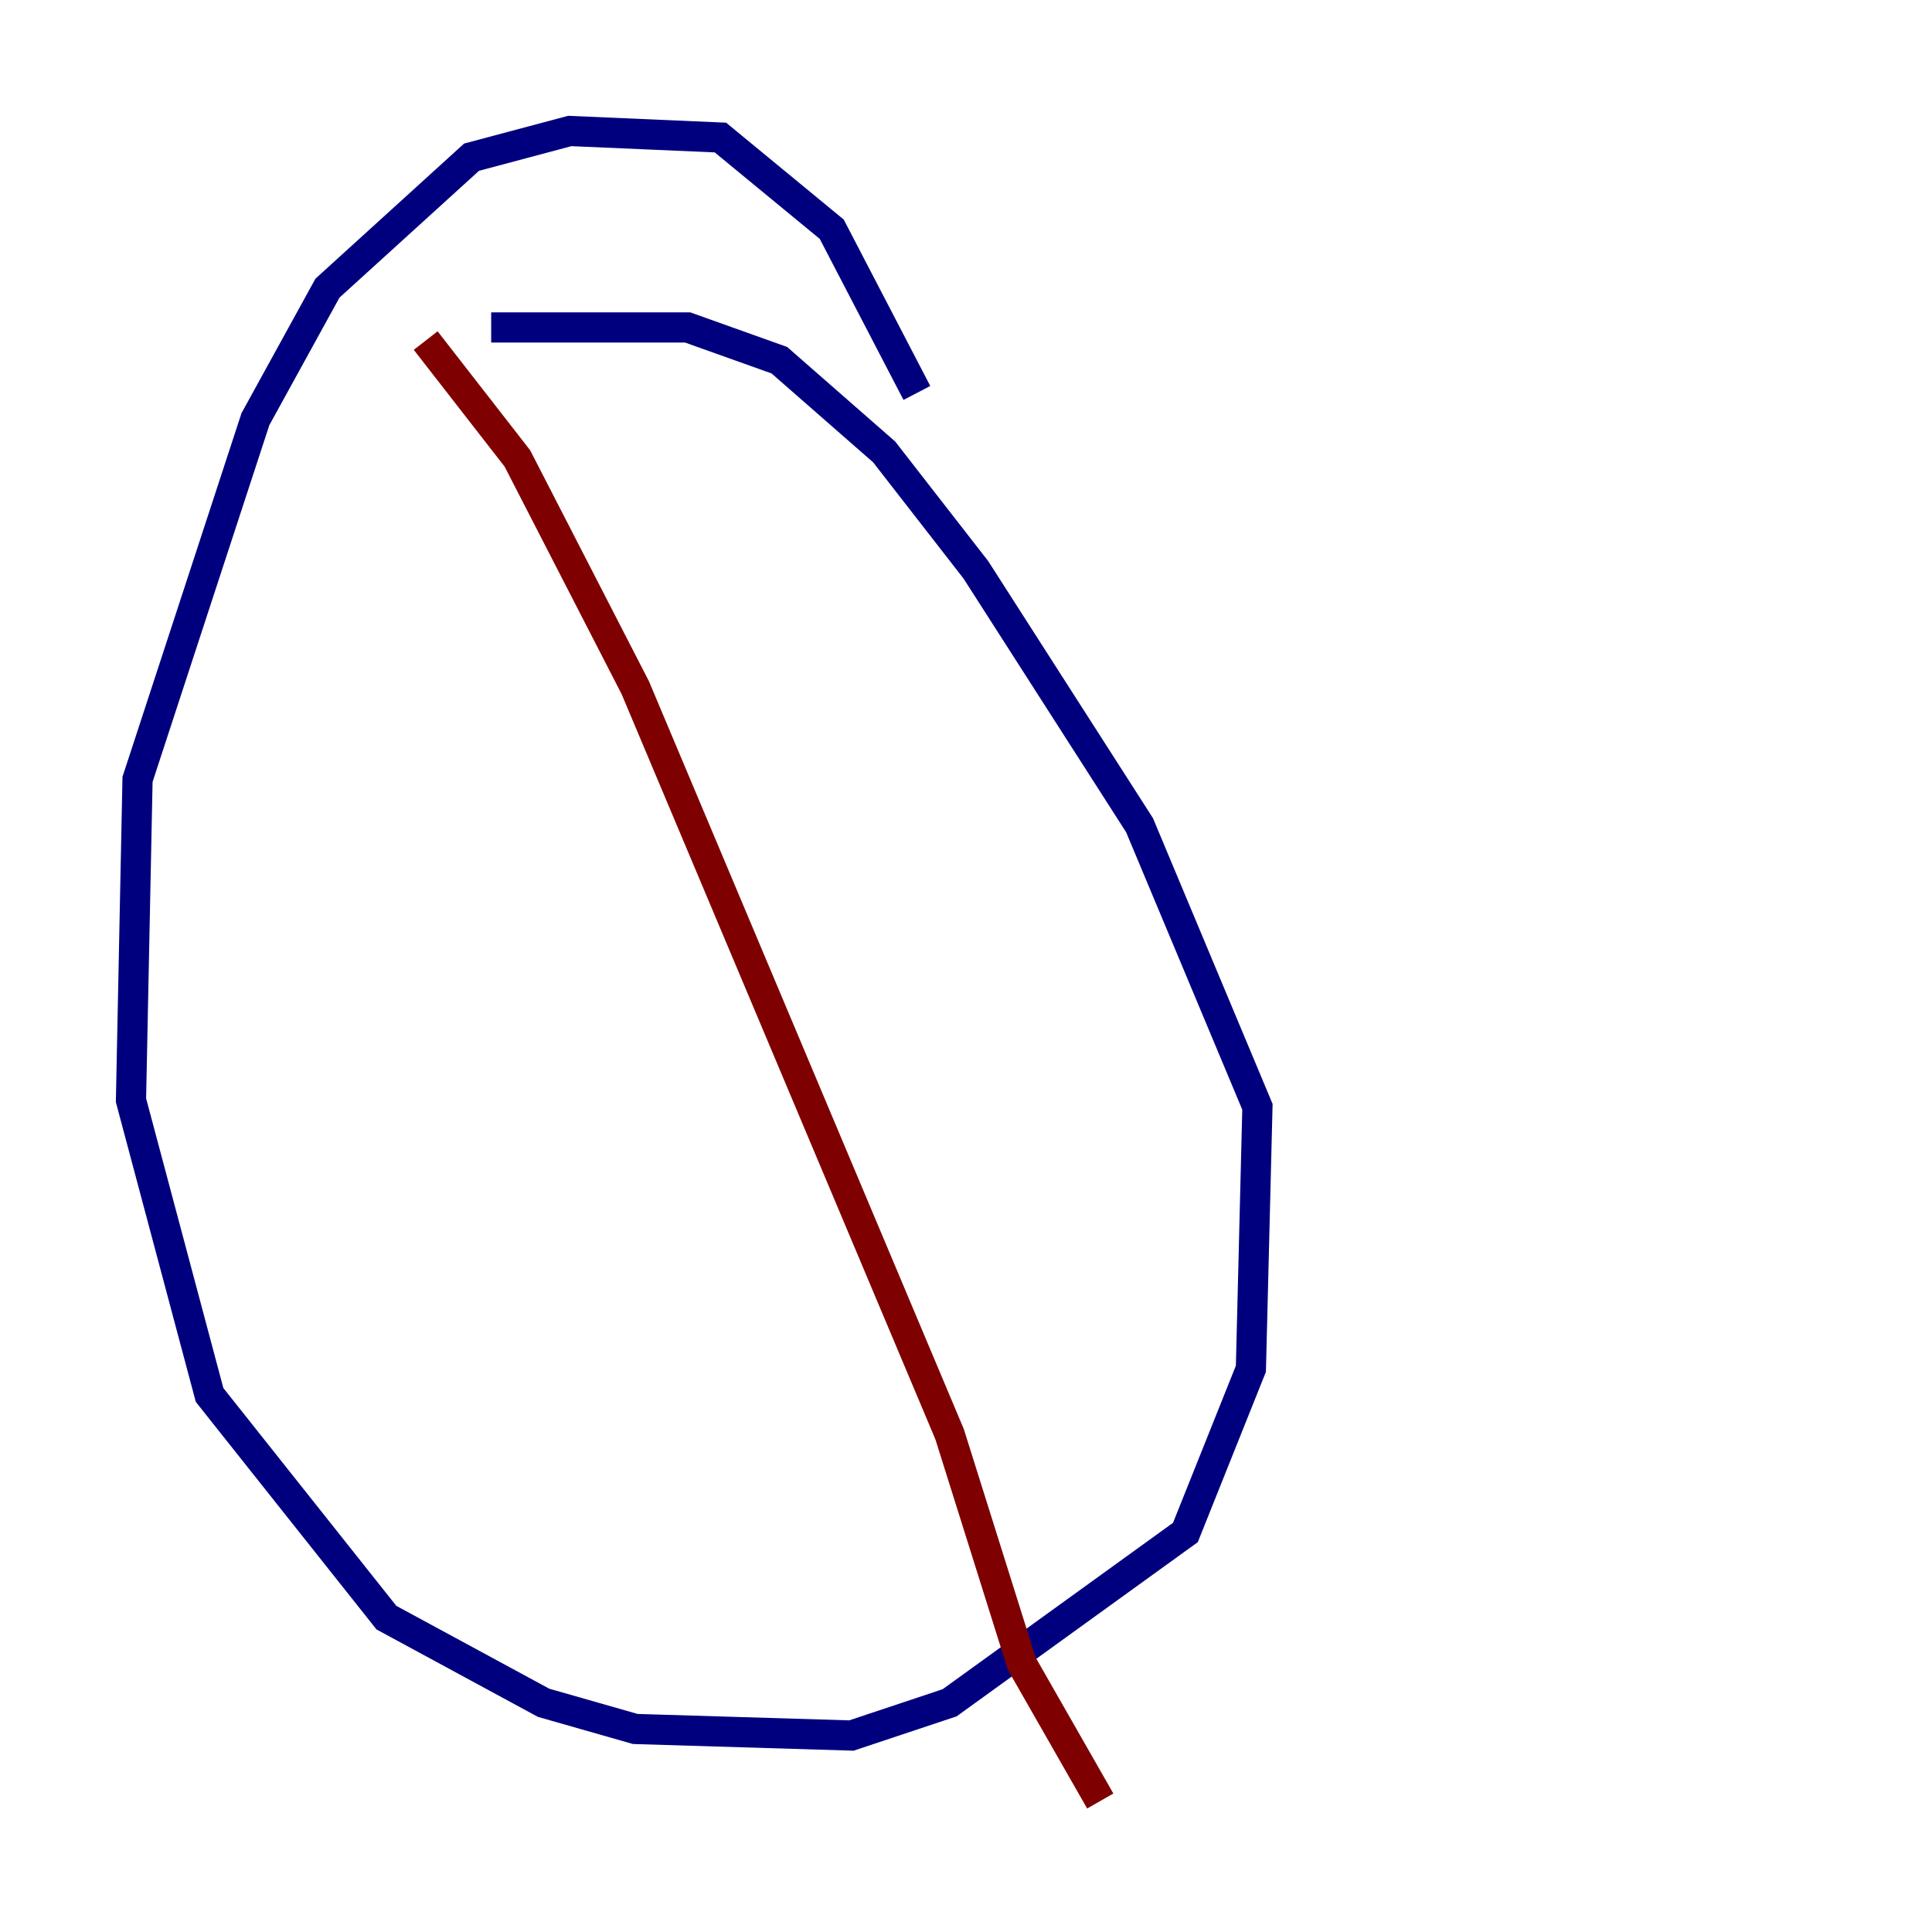 <?xml version="1.0" encoding="utf-8" ?>
<svg baseProfile="tiny" height="128" version="1.2" viewBox="0,0,128,128" width="128" xmlns="http://www.w3.org/2000/svg" xmlns:ev="http://www.w3.org/2001/xml-events" xmlns:xlink="http://www.w3.org/1999/xlink"><defs /><polyline fill="none" points="60.746,26.034 55.105,15.186 47.729,9.112 37.749,8.678 31.241,10.414 21.695,19.091 16.922,27.77 9.112,51.634 8.678,72.895 13.885,92.42 25.6,107.173 36.014,112.814 42.088,114.549 56.407,114.983 62.915,112.814 78.536,101.532 82.875,90.685 83.308,73.329 75.498,54.671 64.651,37.749 58.576,29.939 51.634,23.864 45.559,21.695 32.542,21.695" stroke="#00007f" stroke-width="2" /><polyline fill="none" points="28.203,22.563 34.278,30.373 42.088,45.559 62.915,95.024 67.688,110.21 72.895,119.322" stroke="#7f0000" stroke-width="2" /></svg>